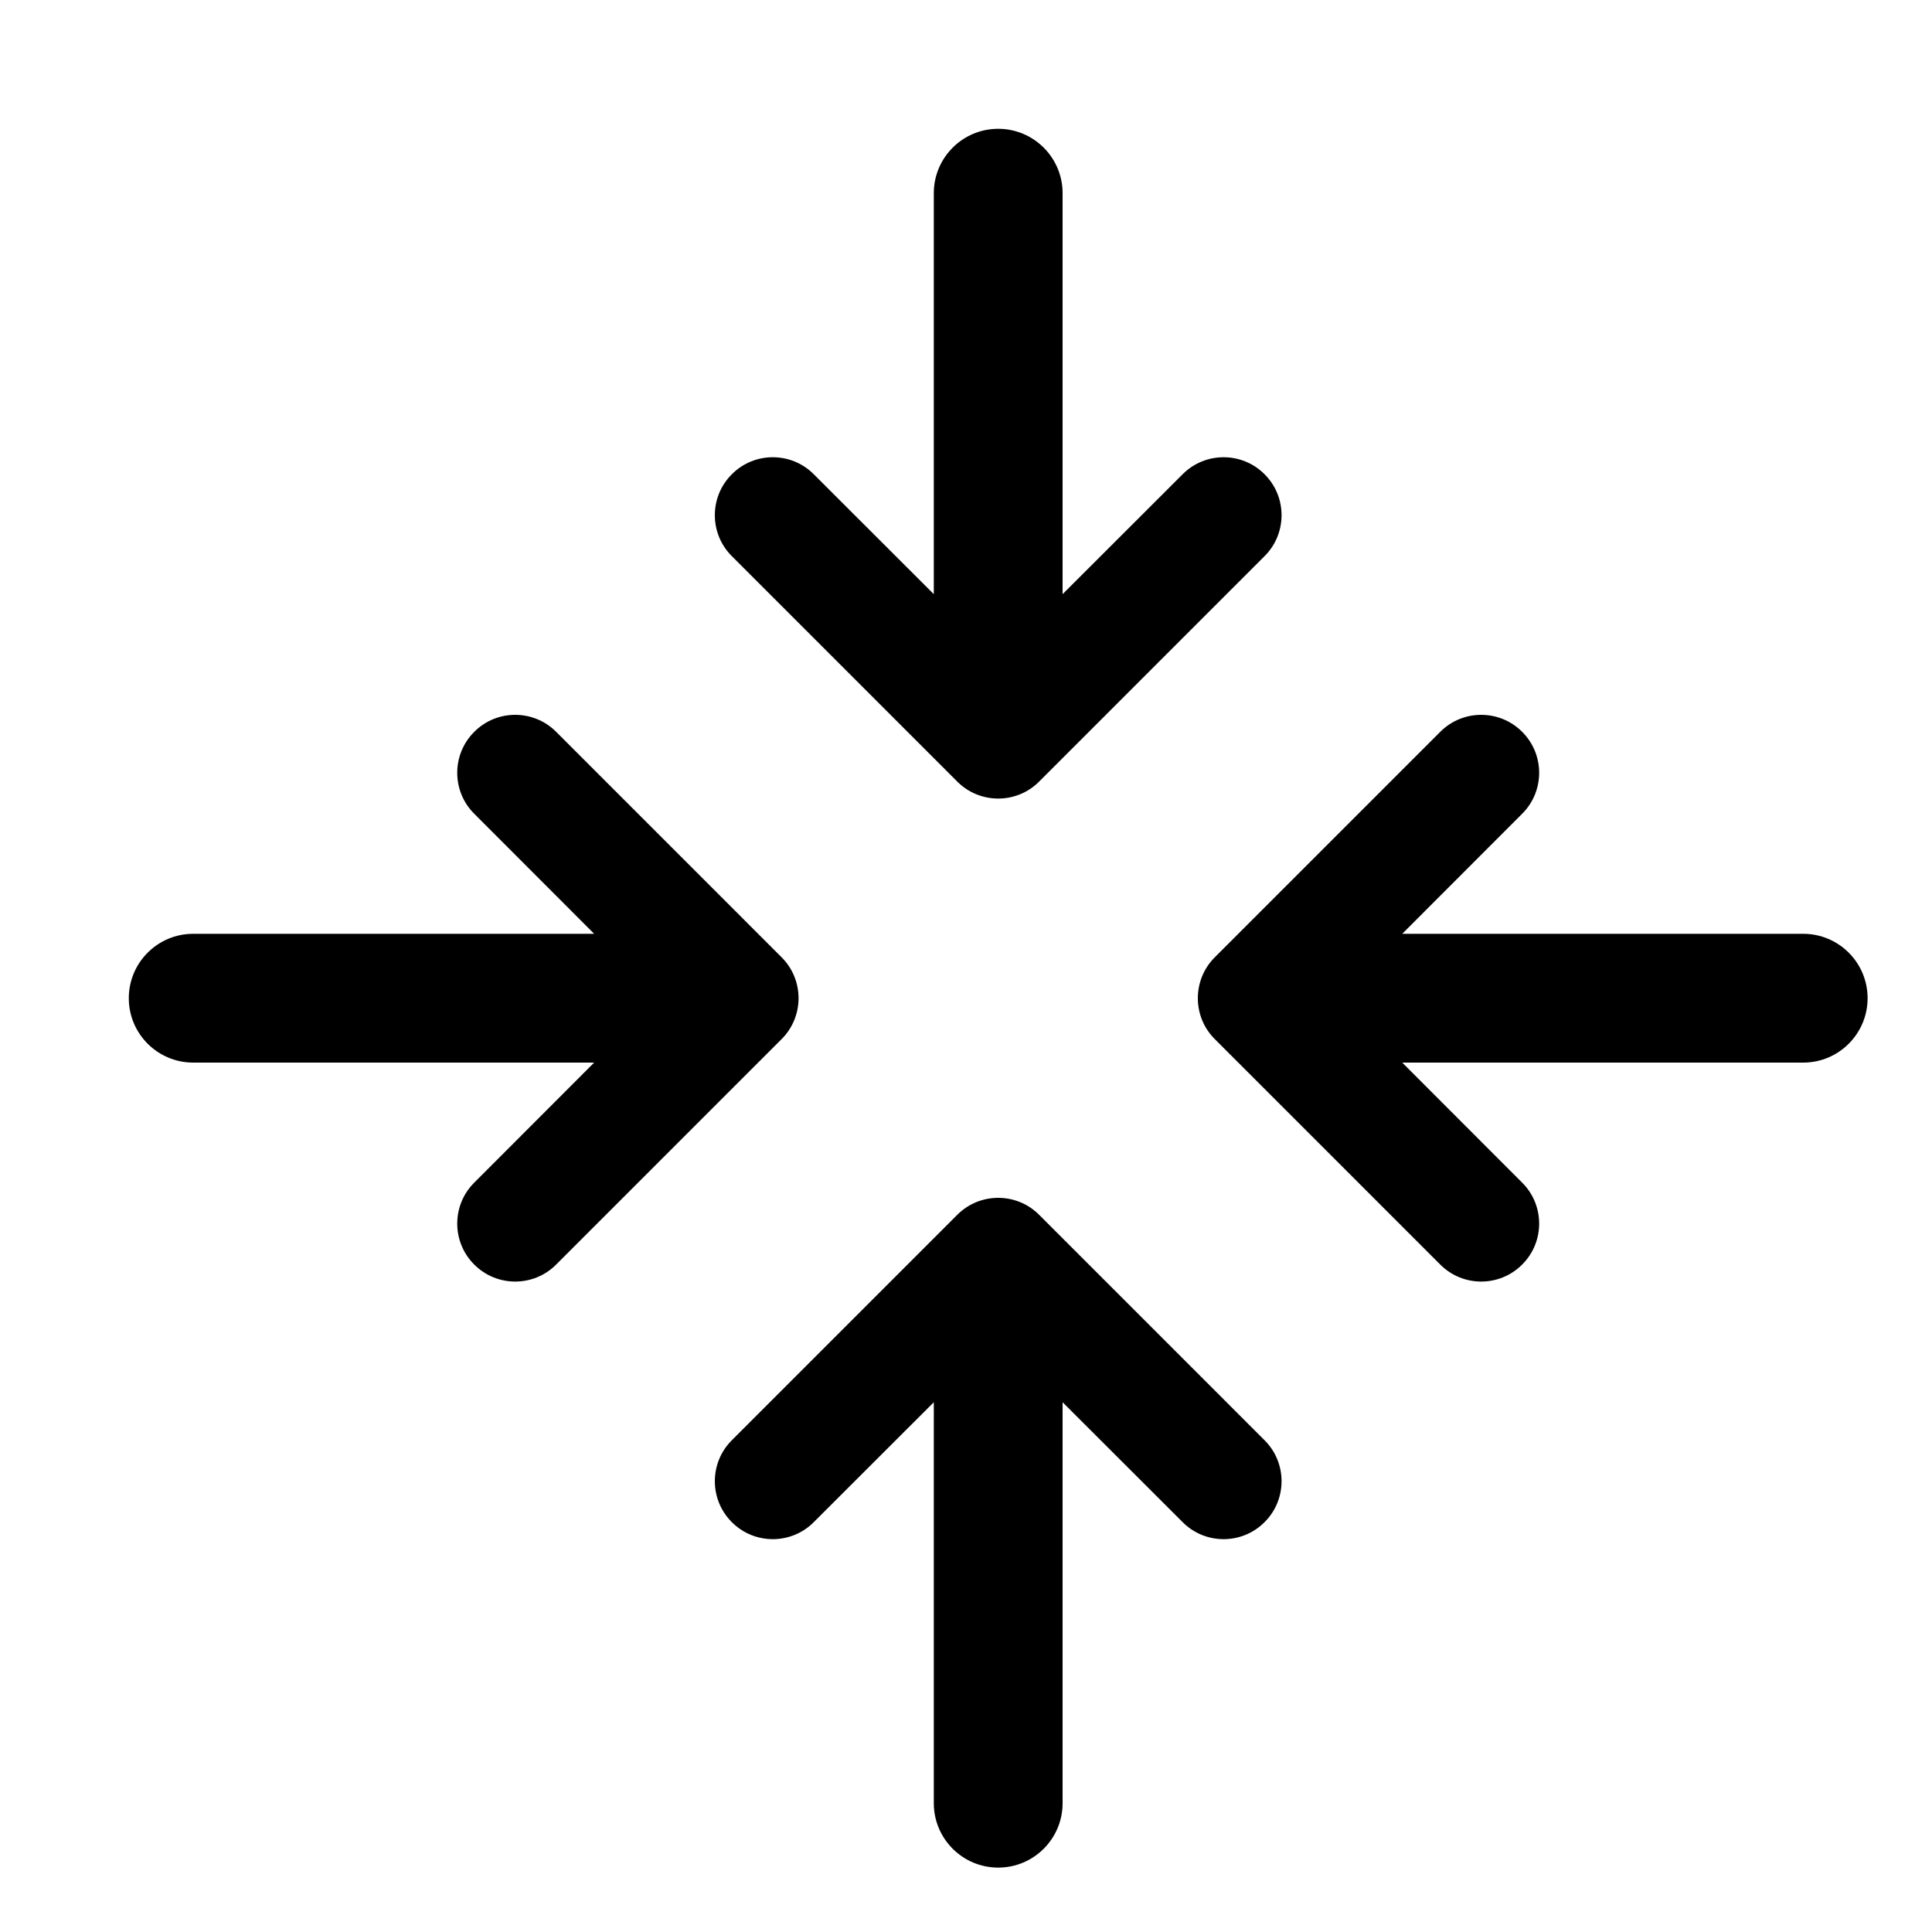 <svg width="15" height="15" viewBox="0 0 15 15" fill="none" xmlns="http://www.w3.org/2000/svg">
<path d="M7.432 9.432C7.607 9.256 7.893 9.256 8.068 9.432L9.818 11.182C9.994 11.357 9.994 11.643 9.818 11.818C9.643 11.994 9.357 11.994 9.182 11.818L8.25 10.887V14C8.25 14.276 8.026 14.5 7.75 14.5C7.474 14.5 7.25 14.276 7.25 14V10.887L6.318 11.818C6.143 11.994 5.857 11.994 5.682 11.818C5.506 11.643 5.506 11.357 5.682 11.182L7.432 9.432ZM3.682 5.682C3.857 5.506 4.143 5.506 4.318 5.682L6.068 7.432C6.244 7.607 6.244 7.893 6.068 8.068L4.318 9.818C4.143 9.994 3.857 9.994 3.682 9.818C3.506 9.643 3.506 9.357 3.682 9.182L4.613 8.25H1.5C1.224 8.25 1 8.026 1 7.75C1 7.474 1.224 7.25 1.5 7.25H4.613L3.682 6.318C3.506 6.143 3.506 5.857 3.682 5.682ZM11.182 5.682C11.357 5.506 11.643 5.506 11.818 5.682C11.994 5.857 11.994 6.143 11.818 6.318L10.887 7.25H14C14.276 7.25 14.5 7.474 14.5 7.75C14.5 8.026 14.276 8.25 14 8.25H10.887L11.818 9.182C11.994 9.357 11.994 9.643 11.818 9.818C11.643 9.994 11.357 9.994 11.182 9.818L9.432 8.068C9.256 7.893 9.256 7.607 9.432 7.432L11.182 5.682ZM7.75 1C8.026 1 8.25 1.224 8.25 1.5V4.613L9.182 3.682C9.357 3.506 9.643 3.506 9.818 3.682C9.994 3.857 9.994 4.143 9.818 4.318L8.068 6.068C7.893 6.244 7.607 6.244 7.432 6.068L5.682 4.318C5.506 4.143 5.506 3.857 5.682 3.682C5.857 3.506 6.143 3.506 6.318 3.682L7.25 4.613V1.5C7.25 1.224 7.474 1 7.75 1Z" fill="black"/>
</svg>

